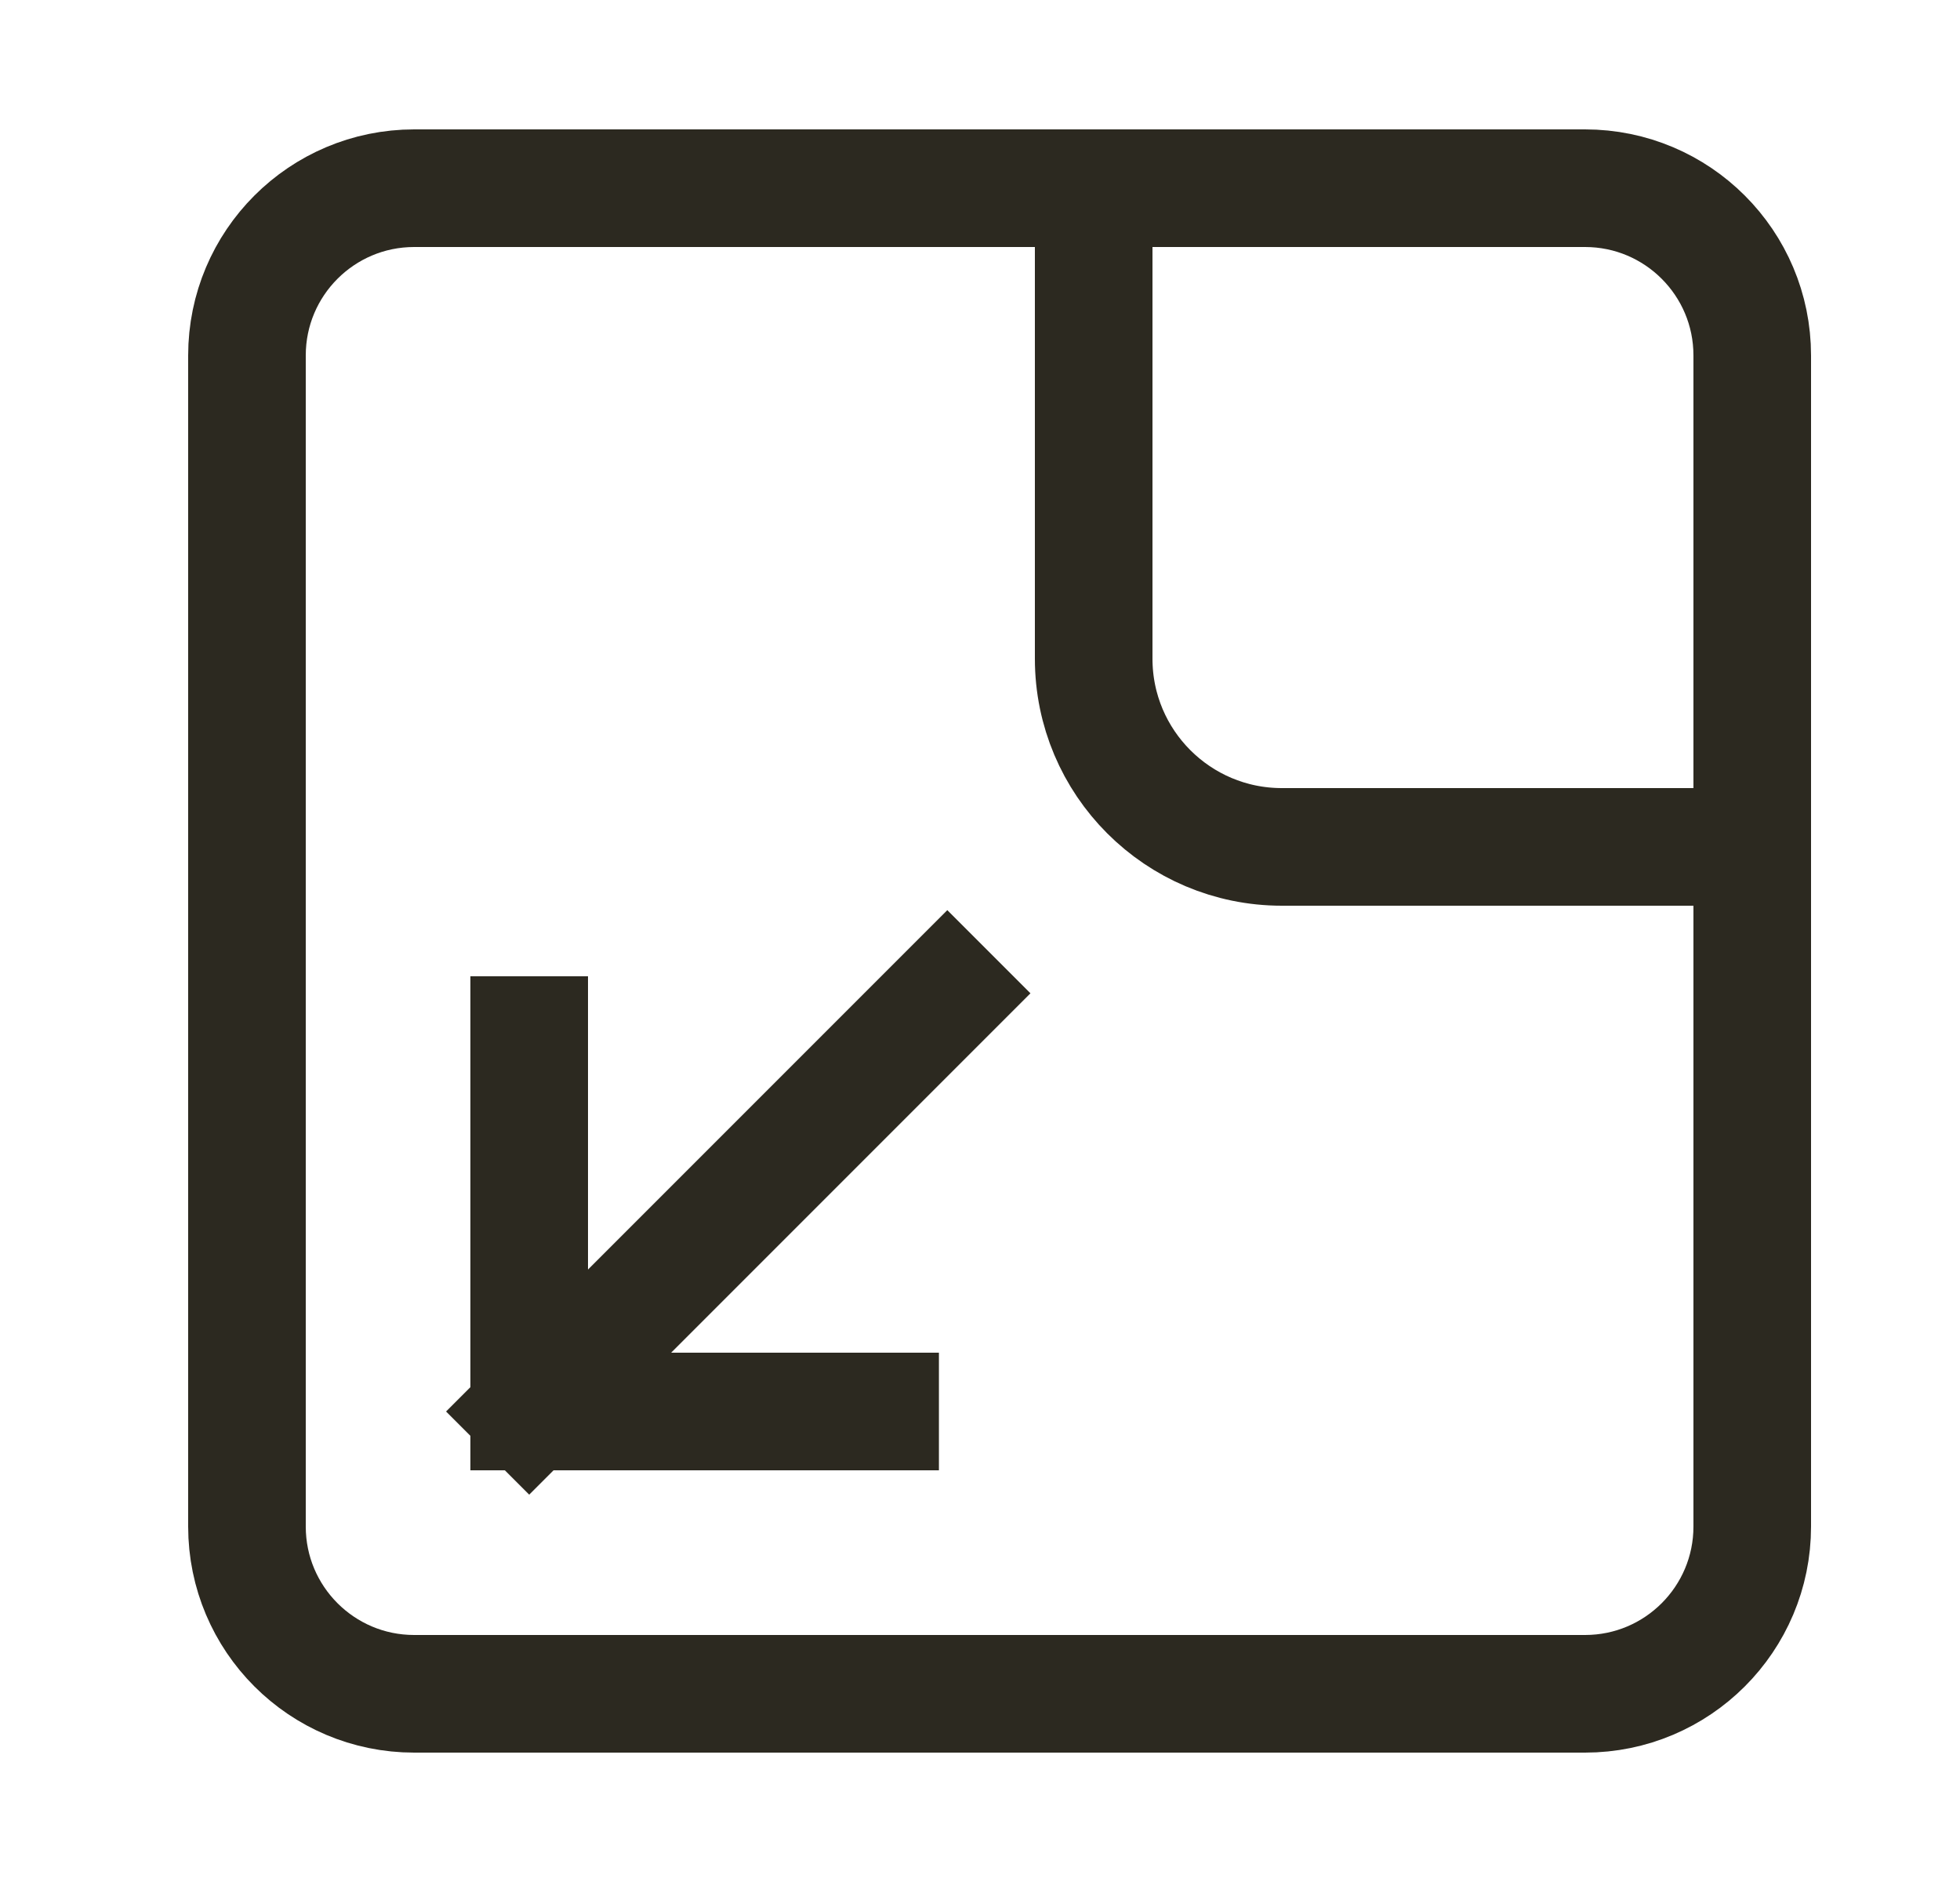 <svg width="25" height="24" viewBox="0 0 25 24" fill="none" xmlns="http://www.w3.org/2000/svg">
<path d="M6.75 13.2V18M6.75 18H11.226M6.75 18L12.083 12.667M22.35 10.8H16.35C15.024 10.8 13.95 9.725 13.95 8.4V2.4M5.283 21.6H20.217C21.395 21.6 22.35 20.645 22.35 19.467V4.533C22.35 3.355 21.395 2.4 20.217 2.4H5.283C4.105 2.4 3.15 3.355 3.15 4.533V19.467C3.15 20.645 4.105 21.6 5.283 21.6Z" stroke="#2C2920" stroke-width="1.5" stroke-linecap="square" stroke-linejoin="round"/>
</svg>
